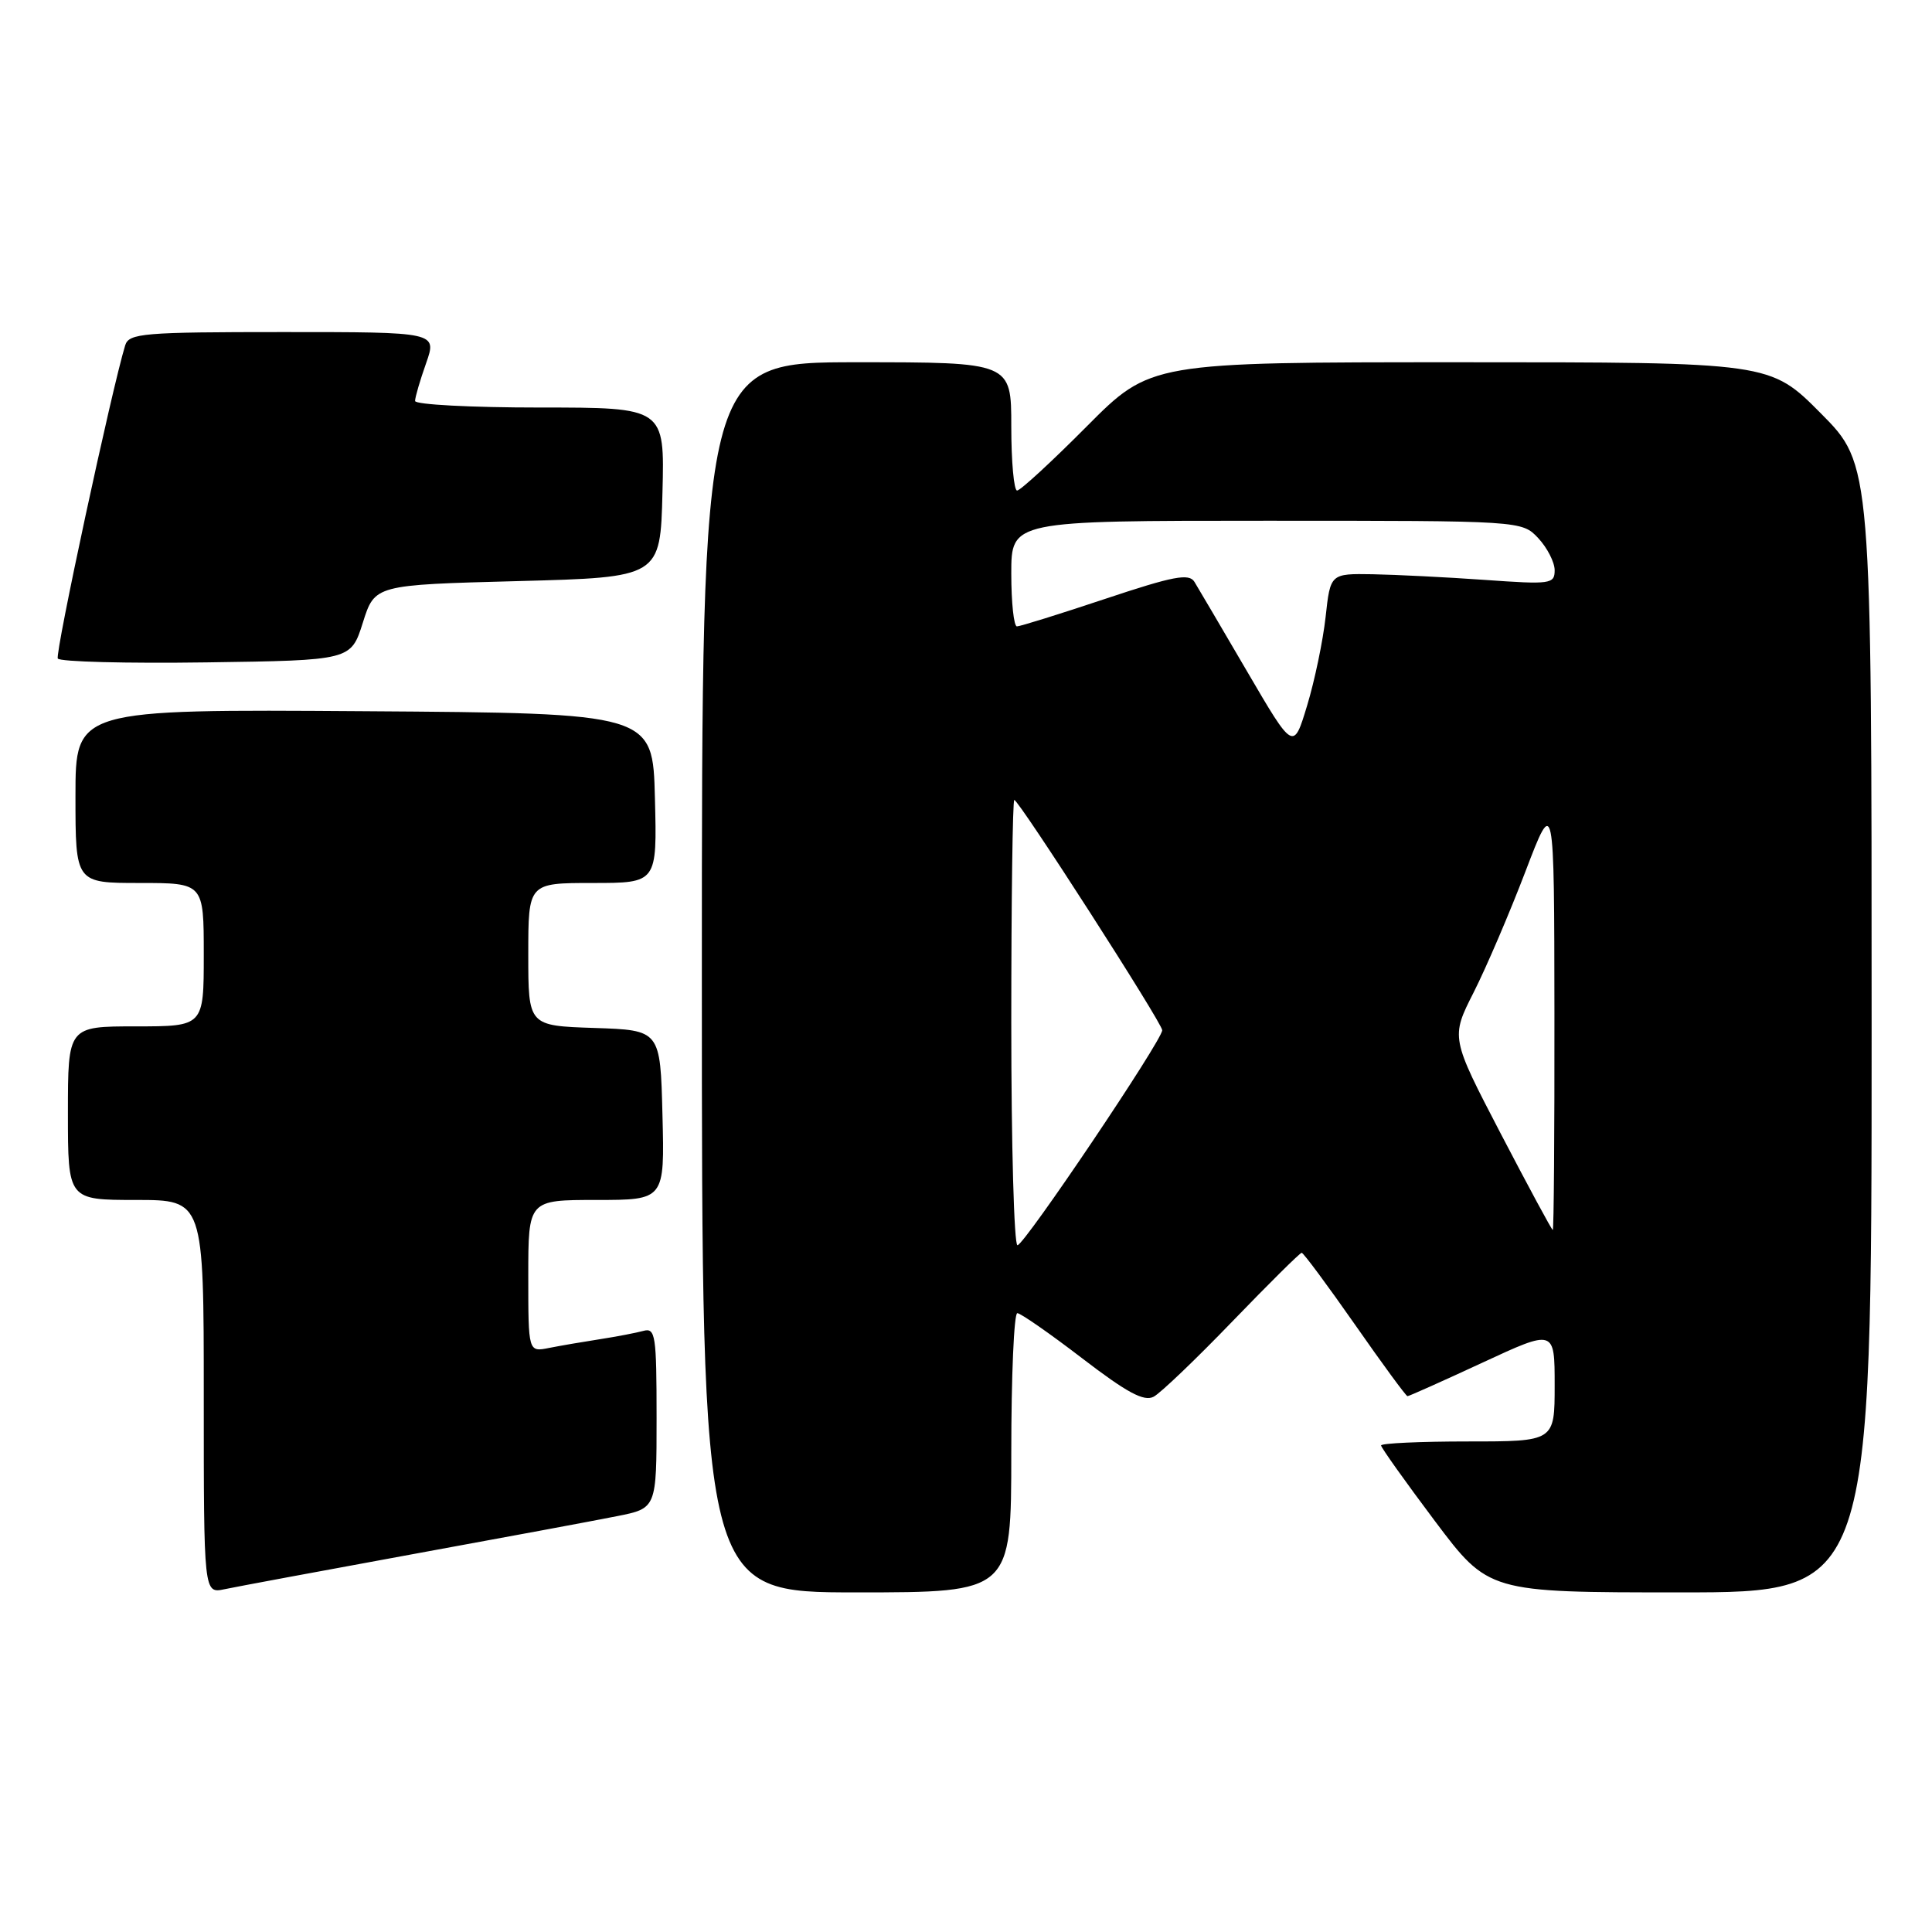 <?xml version="1.0" encoding="UTF-8" standalone="no"?>
<!DOCTYPE svg PUBLIC "-//W3C//DTD SVG 1.1//EN" "http://www.w3.org/Graphics/SVG/1.1/DTD/svg11.dtd" >
<svg xmlns="http://www.w3.org/2000/svg" xmlns:xlink="http://www.w3.org/1999/xlink" version="1.1" viewBox="0 0 256 256">
 <g >
 <path fill="currentColor"
d=" M 54.50 205.97 C 66.60 203.76 78.86 201.48 81.75 200.90 C 87.00 199.86 87.00 199.86 87.00 187.86 C 87.00 176.92 86.85 175.91 85.25 176.35 C 84.29 176.61 81.70 177.11 79.50 177.45 C 77.30 177.79 74.26 178.31 72.75 178.61 C 70.00 179.16 70.00 179.16 70.00 169.08 C 70.00 159.00 70.00 159.00 79.03 159.00 C 88.07 159.00 88.07 159.00 87.78 147.75 C 87.50 136.50 87.50 136.50 78.75 136.21 C 70.00 135.92 70.00 135.92 70.00 126.46 C 70.00 117.00 70.00 117.00 78.53 117.00 C 87.07 117.00 87.07 117.00 86.78 105.75 C 86.50 94.50 86.50 94.50 48.25 94.24 C 10.00 93.98 10.00 93.98 10.00 105.49 C 10.00 117.00 10.00 117.00 18.50 117.00 C 27.00 117.00 27.00 117.00 27.00 126.50 C 27.00 136.00 27.00 136.00 18.00 136.00 C 9.00 136.00 9.00 136.00 9.00 147.50 C 9.00 159.00 9.00 159.00 18.00 159.00 C 27.00 159.00 27.00 159.00 27.00 185.08 C 27.00 211.16 27.00 211.16 29.75 210.58 C 31.26 210.26 42.40 208.19 54.50 205.97 Z  M 134.00 192.50 C 134.00 182.32 134.36 174.00 134.80 174.00 C 135.23 174.00 139.10 176.69 143.39 179.98 C 149.35 184.55 151.59 185.75 152.87 185.07 C 153.80 184.57 158.49 180.08 163.31 175.08 C 168.13 170.09 172.25 166.00 172.48 166.00 C 172.71 166.00 175.88 170.28 179.53 175.50 C 183.17 180.72 186.31 185.00 186.50 185.00 C 186.70 185.00 191.17 183.00 196.43 180.56 C 206.00 176.12 206.00 176.12 206.00 183.56 C 206.00 191.00 206.00 191.00 194.50 191.00 C 188.18 191.00 183.00 191.24 183.00 191.53 C 183.00 191.81 186.20 196.31 190.12 201.53 C 197.24 211.00 197.24 211.00 222.62 211.00 C 248.00 211.00 248.00 211.00 248.00 136.28 C 248.00 61.55 248.00 61.55 241.28 54.78 C 234.55 48.00 234.55 48.00 193.50 48.00 C 152.46 48.00 152.46 48.00 144.00 56.50 C 139.35 61.18 135.20 65.00 134.77 65.00 C 134.35 65.00 134.00 61.17 134.00 56.50 C 134.00 48.00 134.00 48.00 113.50 48.00 C 93.00 48.00 93.00 48.00 93.00 129.50 C 93.00 211.00 93.00 211.00 113.50 211.00 C 134.00 211.00 134.00 211.00 134.00 192.50 Z  M 48.08 82.50 C 49.66 77.50 49.66 77.50 68.58 77.00 C 87.50 76.50 87.50 76.50 87.78 65.25 C 88.07 54.00 88.07 54.00 71.53 54.00 C 62.44 54.00 55.00 53.61 55.00 53.13 C 55.00 52.64 55.66 50.39 56.46 48.13 C 57.91 44.00 57.91 44.00 37.52 44.00 C 18.98 44.00 17.09 44.16 16.59 45.75 C 14.83 51.47 7.26 86.62 7.66 87.26 C 7.93 87.69 16.77 87.92 27.32 87.77 C 46.50 87.50 46.50 87.50 48.08 82.50 Z  M 134.00 135.50 C 134.00 119.28 134.18 106.00 134.40 106.00 C 135.00 106.00 154.00 135.56 154.00 136.51 C 154.00 137.84 135.72 165.00 134.82 165.00 C 134.37 165.00 134.00 151.72 134.00 135.50 Z  M 198.86 150.22 C 192.23 137.48 192.23 137.48 195.27 131.49 C 196.94 128.19 200.02 121.00 202.12 115.50 C 205.94 105.50 205.94 105.50 205.97 134.25 C 205.99 150.06 205.89 162.99 205.75 162.98 C 205.61 162.97 202.51 157.22 198.86 150.22 Z  M 165.26 88.99 C 161.89 83.22 158.74 77.87 158.27 77.10 C 157.56 75.94 155.50 76.33 146.45 79.35 C 140.43 81.36 135.16 83.00 134.75 83.00 C 134.34 83.00 134.00 79.85 134.00 76.00 C 134.00 69.00 134.00 69.00 167.83 69.00 C 201.65 69.00 201.65 69.00 203.83 71.31 C 205.02 72.59 206.00 74.50 206.00 75.56 C 206.00 77.39 205.46 77.46 196.75 76.84 C 191.66 76.48 184.98 76.15 181.89 76.09 C 176.28 76.00 176.28 76.00 175.65 81.75 C 175.30 84.91 174.20 90.20 173.20 93.49 C 171.39 99.48 171.39 99.48 165.26 88.99 Z "/>
</g>
</svg>